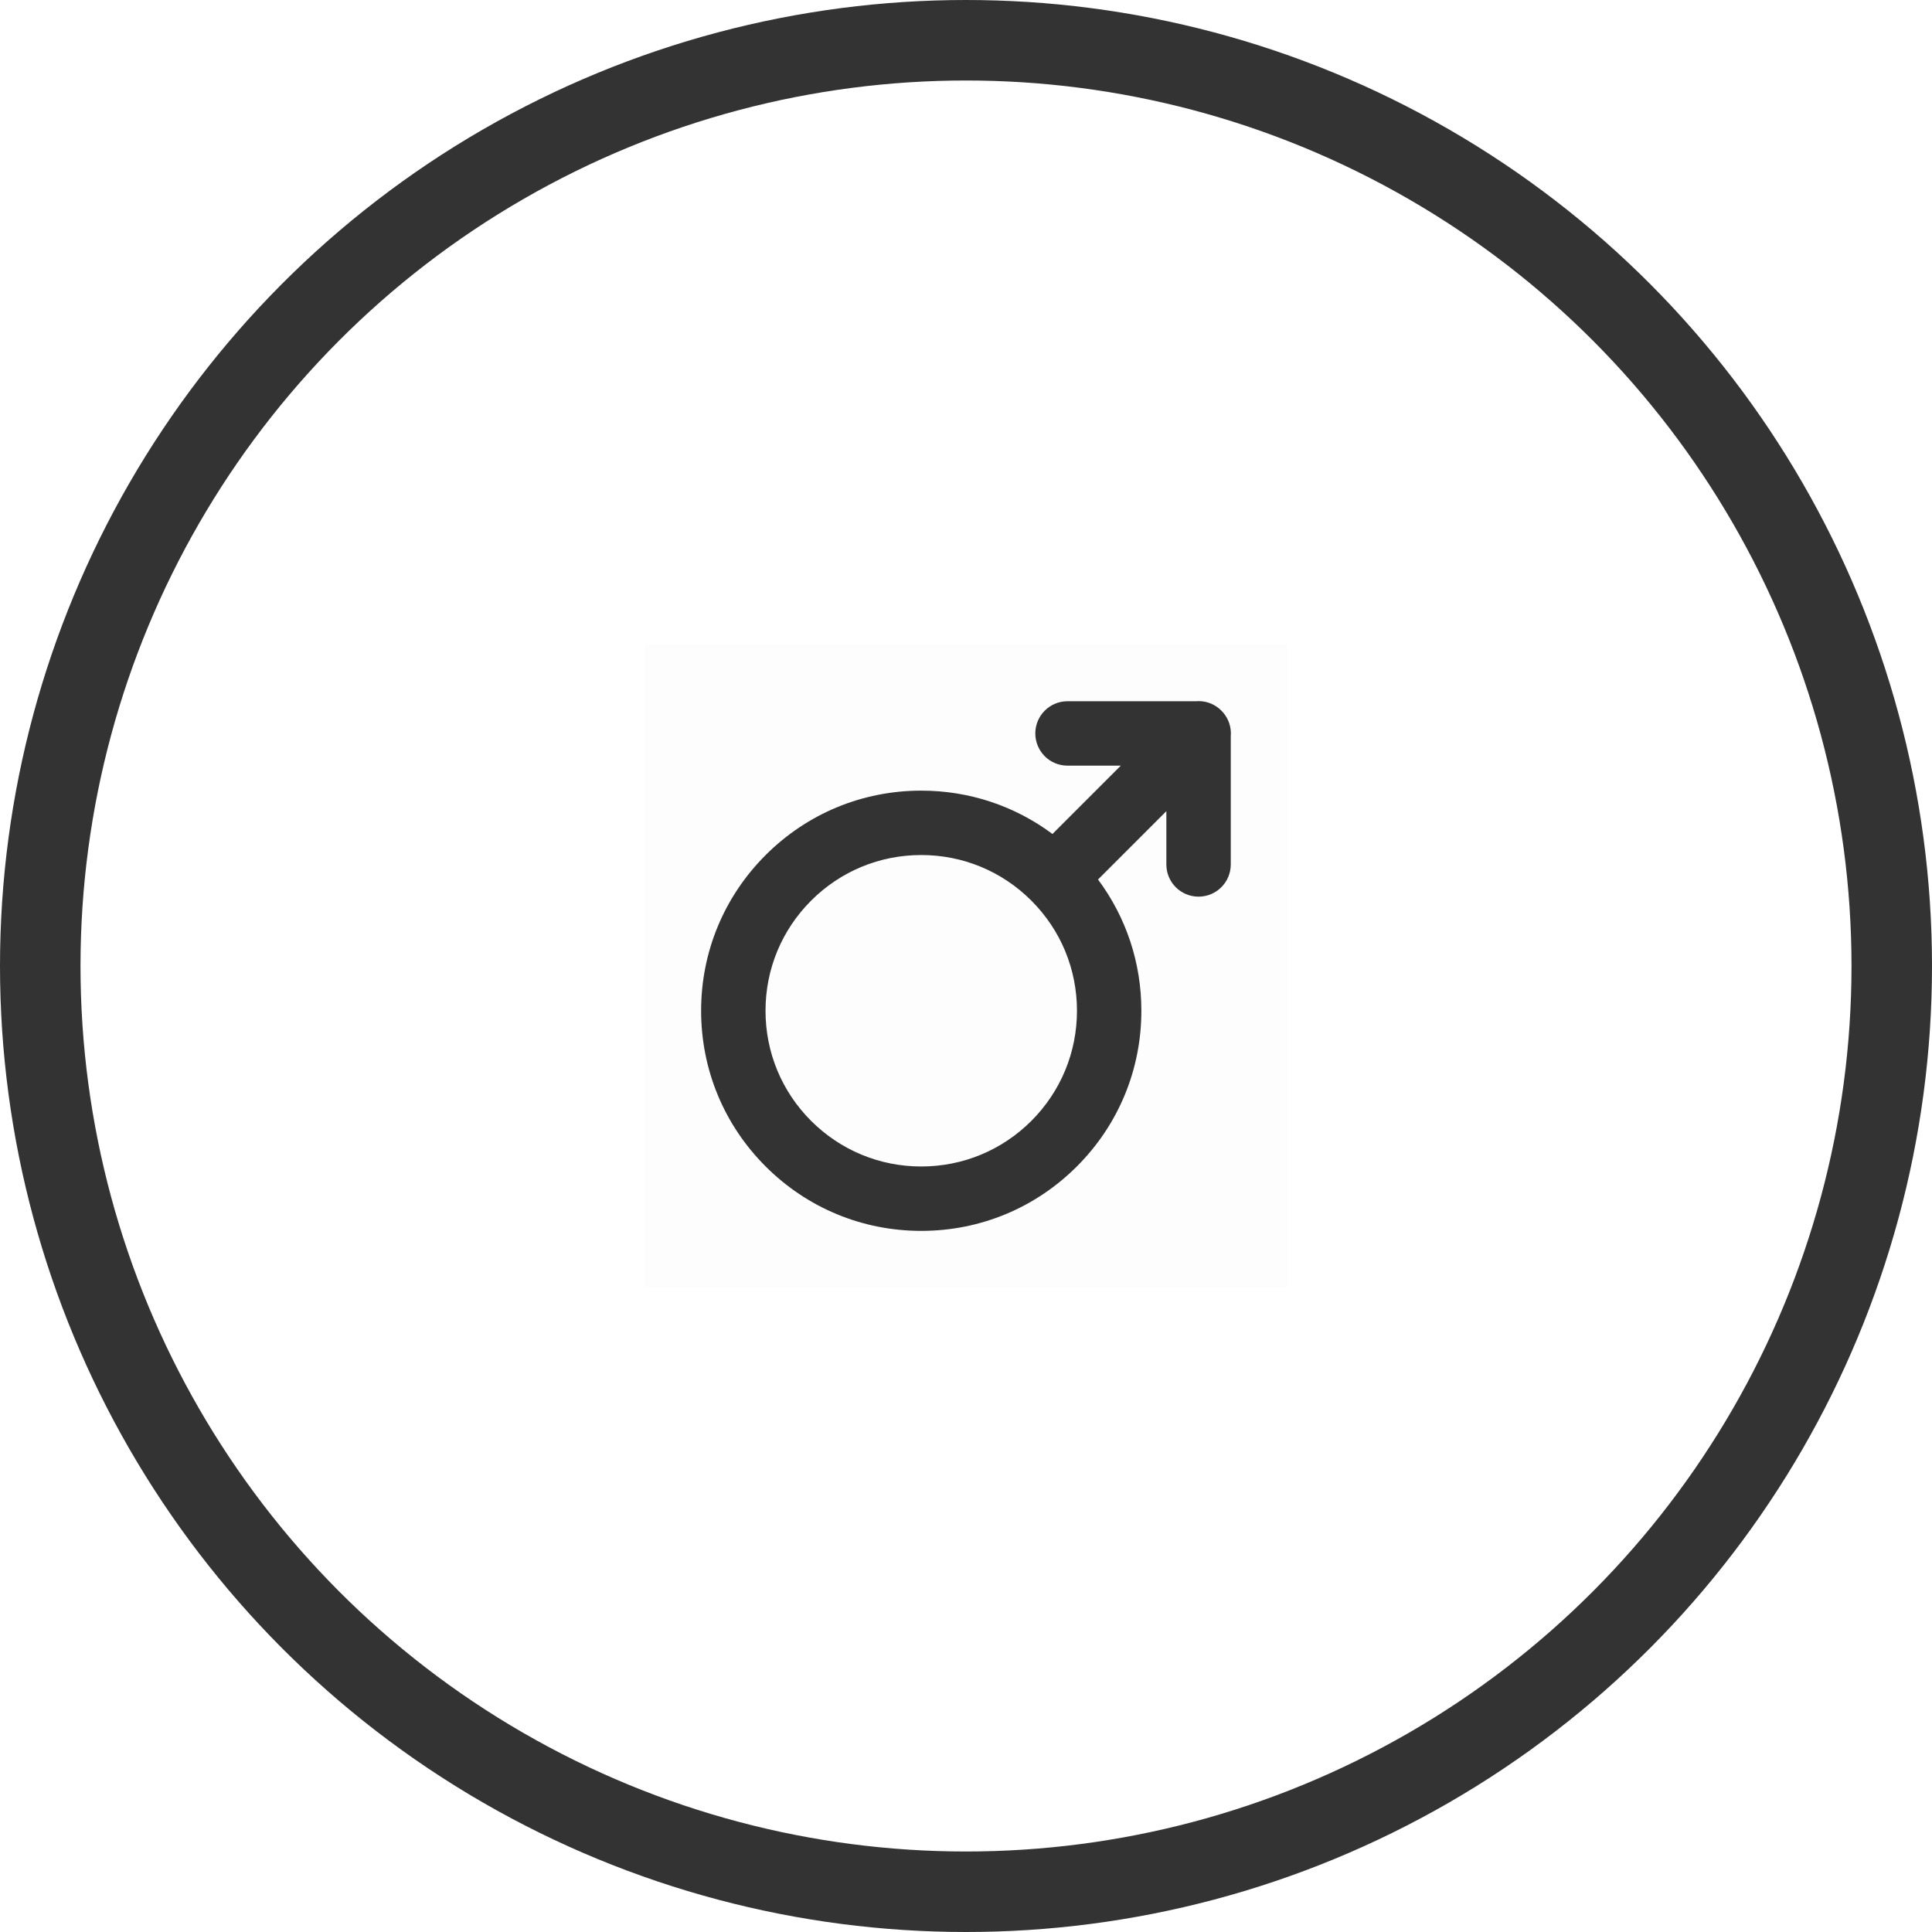 <svg width="48" height="48" viewBox="0 0 48 48" fill="none" xmlns="http://www.w3.org/2000/svg">
<circle cx="24" cy="24" r="23" stroke="#333333" stroke-width="2"/>
<rect opacity="0.01" x="16" y="16" width="16" height="16" fill="black"/>
<path fill-rule="evenodd" clip-rule="evenodd" d="M27.28 21.851C27.979 22.789 28.357 23.921 28.357 25.112C28.357 26.573 27.788 27.946 26.755 28.979C25.722 30.012 24.349 30.581 22.888 30.581C21.427 30.581 20.054 30.012 19.021 28.979C17.988 27.946 17.419 26.573 17.419 25.112C17.419 23.651 17.988 22.278 19.021 21.245C20.054 20.212 21.427 19.643 22.888 19.643C24.078 19.643 25.211 20.021 26.148 20.72L27.846 19.022H26.522C26.301 19.022 26.101 18.933 25.956 18.788C25.812 18.643 25.722 18.443 25.722 18.222C25.722 17.78 26.08 17.422 26.522 17.422H29.713C29.734 17.42 29.756 17.419 29.778 17.419C29.999 17.419 30.2 17.509 30.345 17.655C30.49 17.8 30.581 18 30.581 18.222C30.581 18.244 30.579 18.265 30.578 18.287V21.477C30.578 21.919 30.22 22.277 29.778 22.277C29.557 22.277 29.357 22.188 29.212 22.043C29.067 21.898 28.978 21.698 28.978 21.477V20.153L27.28 21.851ZM20.152 27.848C20.883 28.578 21.855 28.981 22.888 28.981C23.921 28.981 24.893 28.578 25.624 27.848C26.354 27.117 26.757 26.145 26.757 25.112C26.757 24.078 26.355 23.107 25.624 22.376C24.893 21.645 23.921 21.243 22.888 21.243C21.854 21.243 20.883 21.645 20.152 22.376C19.421 23.107 19.019 24.078 19.019 25.112C19.019 26.145 19.421 27.117 20.152 27.848Z" fill="#333333"/>
</svg>
